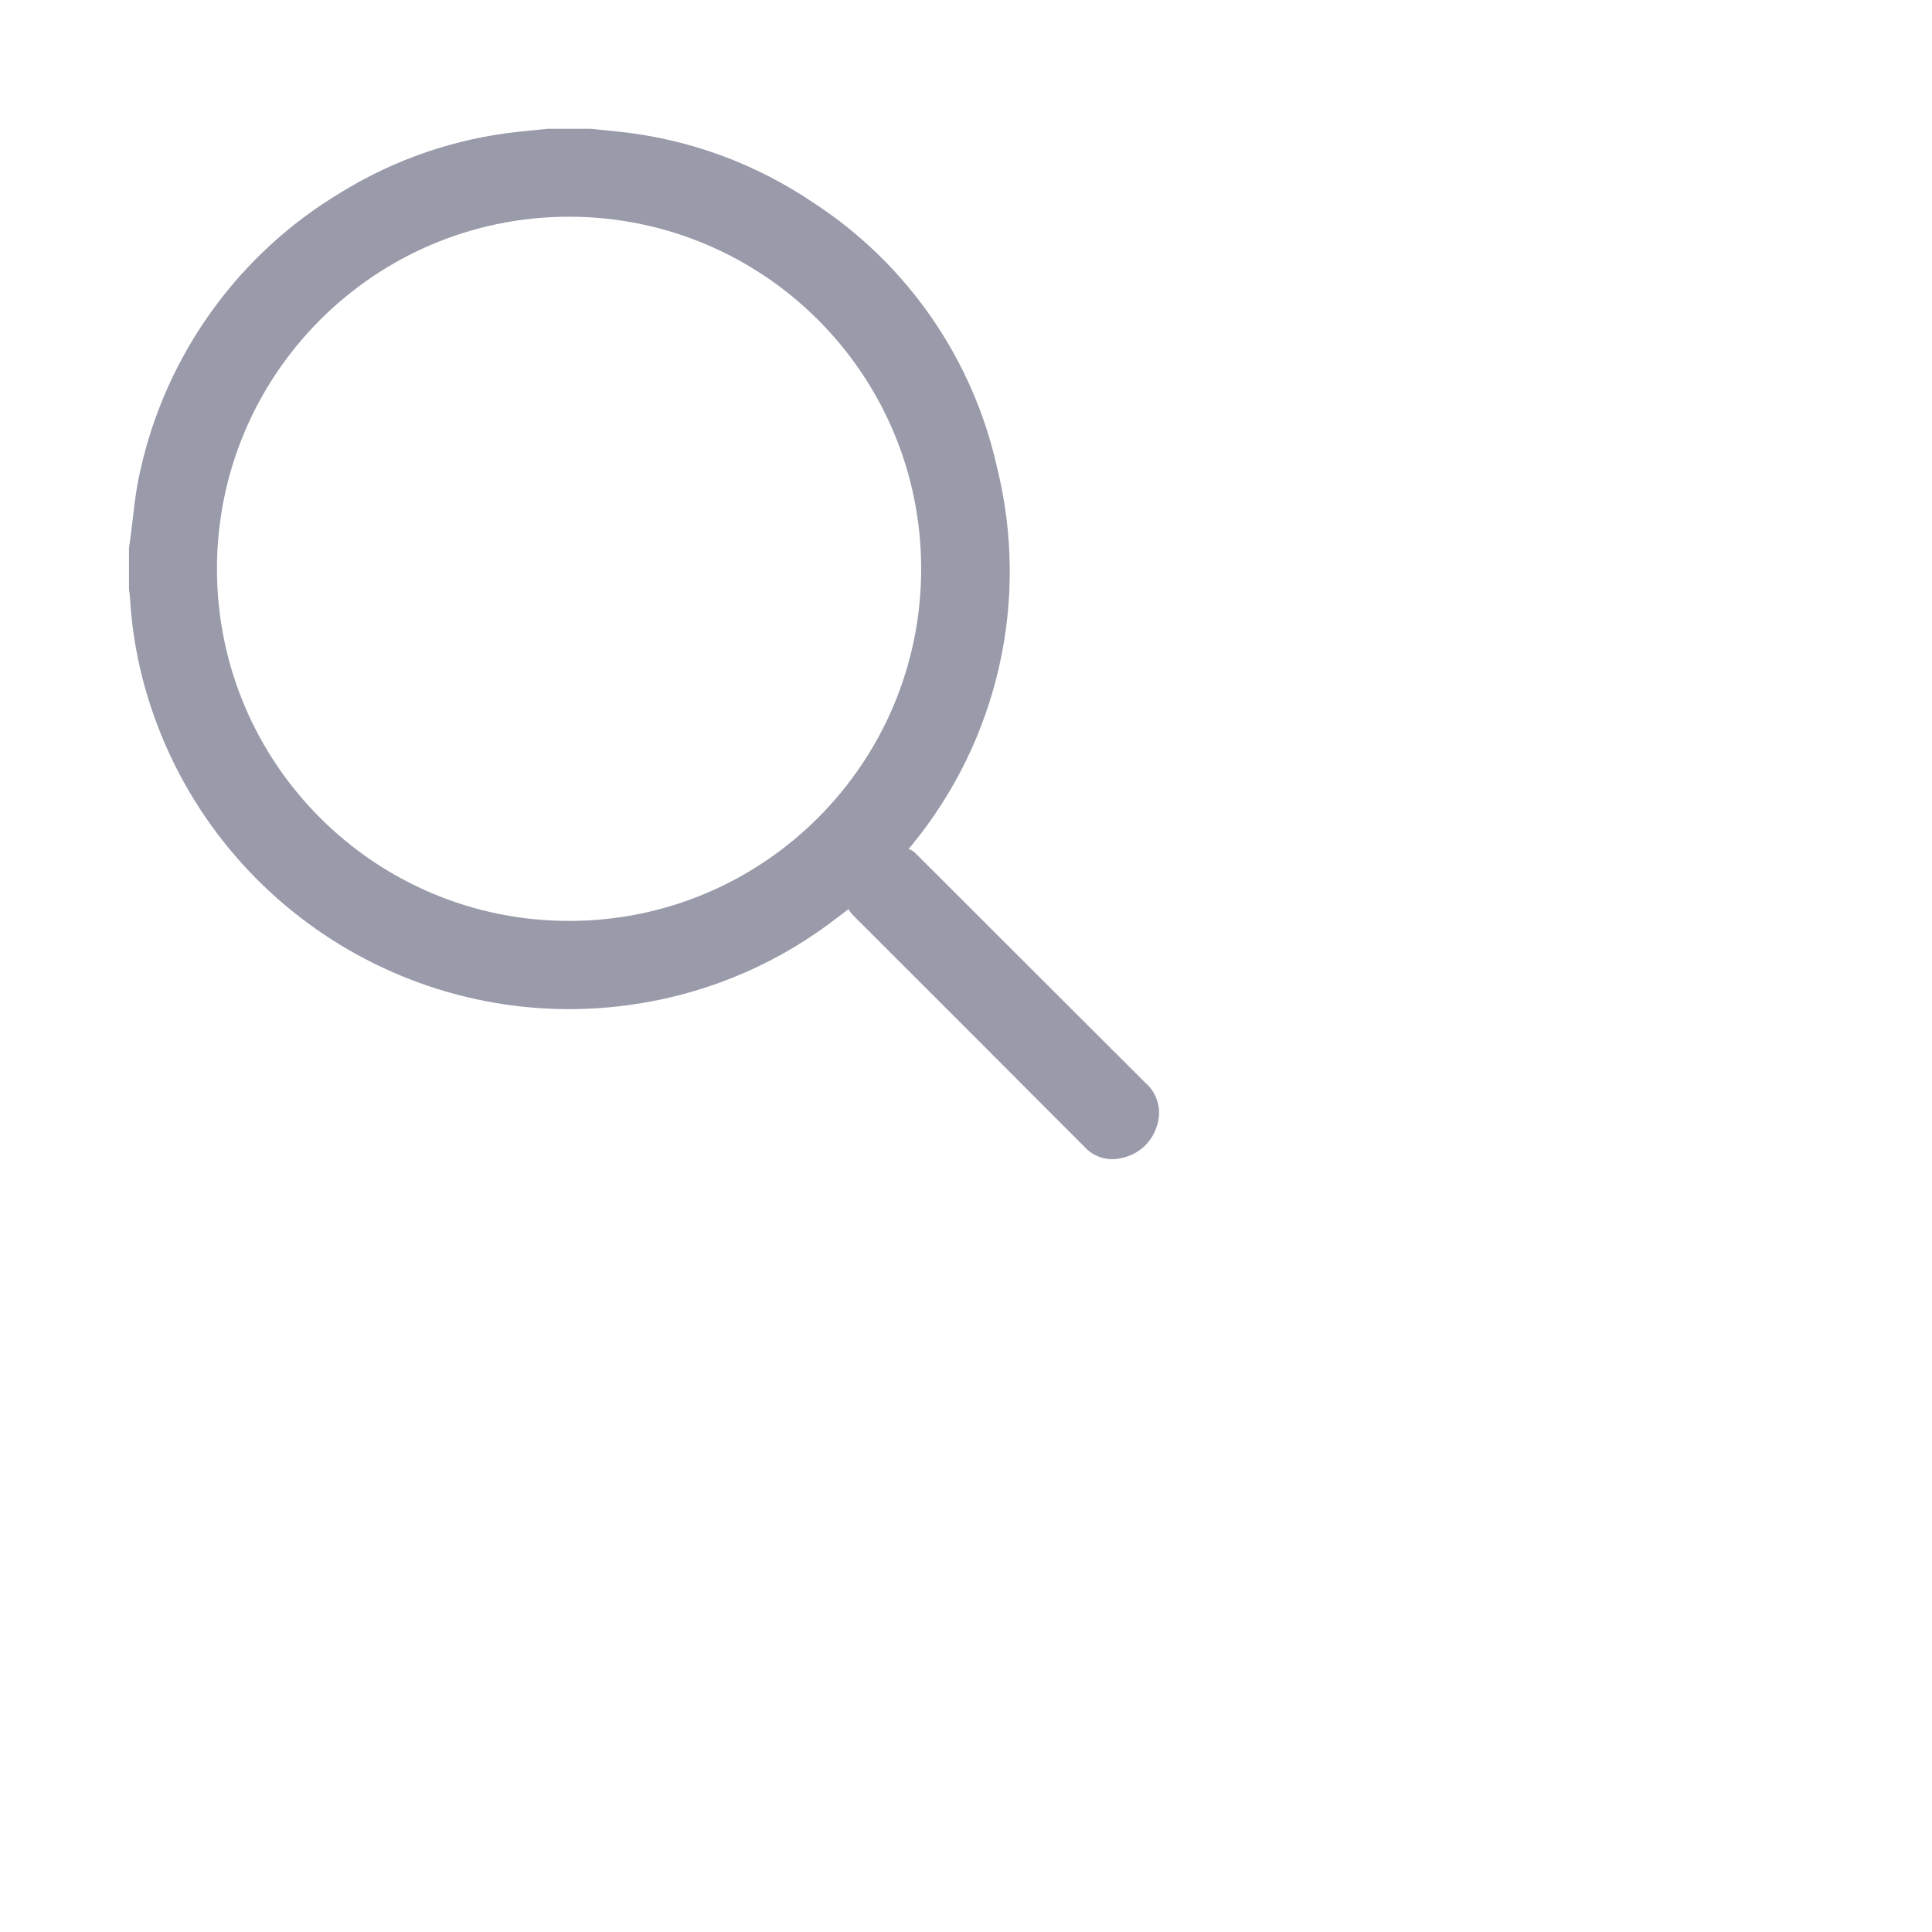 <?xml version="1.0" encoding="UTF-8"?>
<svg width="43px" height="43px" viewBox="0 0 30 30" version="1.1" xmlns="http://www.w3.org/2000/svg" xmlns:xlink="http://www.w3.org/1999/xlink">
    <title>7.Icon/interface/搜索</title>
    <g id="7.Icon/interface/搜索" stroke="none" stroke-width="1" fill="none" fill-rule="evenodd">
        <g id="搜索" transform="translate(2, 2)" fill="#999AAA" fill-rule="nonzero">
            <path d="M7.163,-3.67430175e-06 C7.314,0.015 7.465,0.028 7.616,0.045 C8.699,0.16 9.737,0.541 10.638,1.153 C12.088,2.099 13.11,3.576 13.484,5.267 C13.991,7.32 13.499,9.491 12.157,11.125 C12.151,11.133 12.145,11.142 12.108,11.181 C12.14,11.194 12.17,11.21 12.197,11.231 C13.391,12.423 14.585,13.615 15.778,14.807 C15.971,14.969 16.046,15.233 15.967,15.473 C15.894,15.731 15.682,15.928 15.419,15.981 C15.206,16.036 14.981,15.967 14.836,15.804 C13.637,14.602 12.437,13.401 11.236,12.202 C11.213,12.175 11.193,12.147 11.175,12.117 C11.056,12.206 10.958,12.284 10.857,12.358 C9.942,13.03 8.872,13.46 7.746,13.609 C4.316,14.067 1.084,11.892 0.215,8.542 C0.106,8.117 0.039,7.683 0.016,7.244 C0.013,7.215 0.009,7.185 0.003,7.156 L0.003,6.502 L0.017,6.413 C0.068,6.05 0.092,5.679 0.175,5.323 C0.572,3.513 1.697,1.946 3.286,0.993 C4.128,0.472 5.077,0.148 6.061,0.045 L6.506,-3.67430175e-06 L7.163,-3.67430175e-06 Z M1.369,6.837 L1.369,6.837 C1.371,9.857 3.821,12.303 6.841,12.3 C9.86,12.298 12.306,9.848 12.304,6.829 C12.302,3.81 9.854,1.365 6.836,1.365 L6.836,1.365 C3.816,1.366 1.368,3.815 1.369,6.836 C1.369,6.836 1.369,6.837 1.369,6.837 L1.369,6.837 Z" id="形状"></path>
        </g>
    </g>
</svg>
